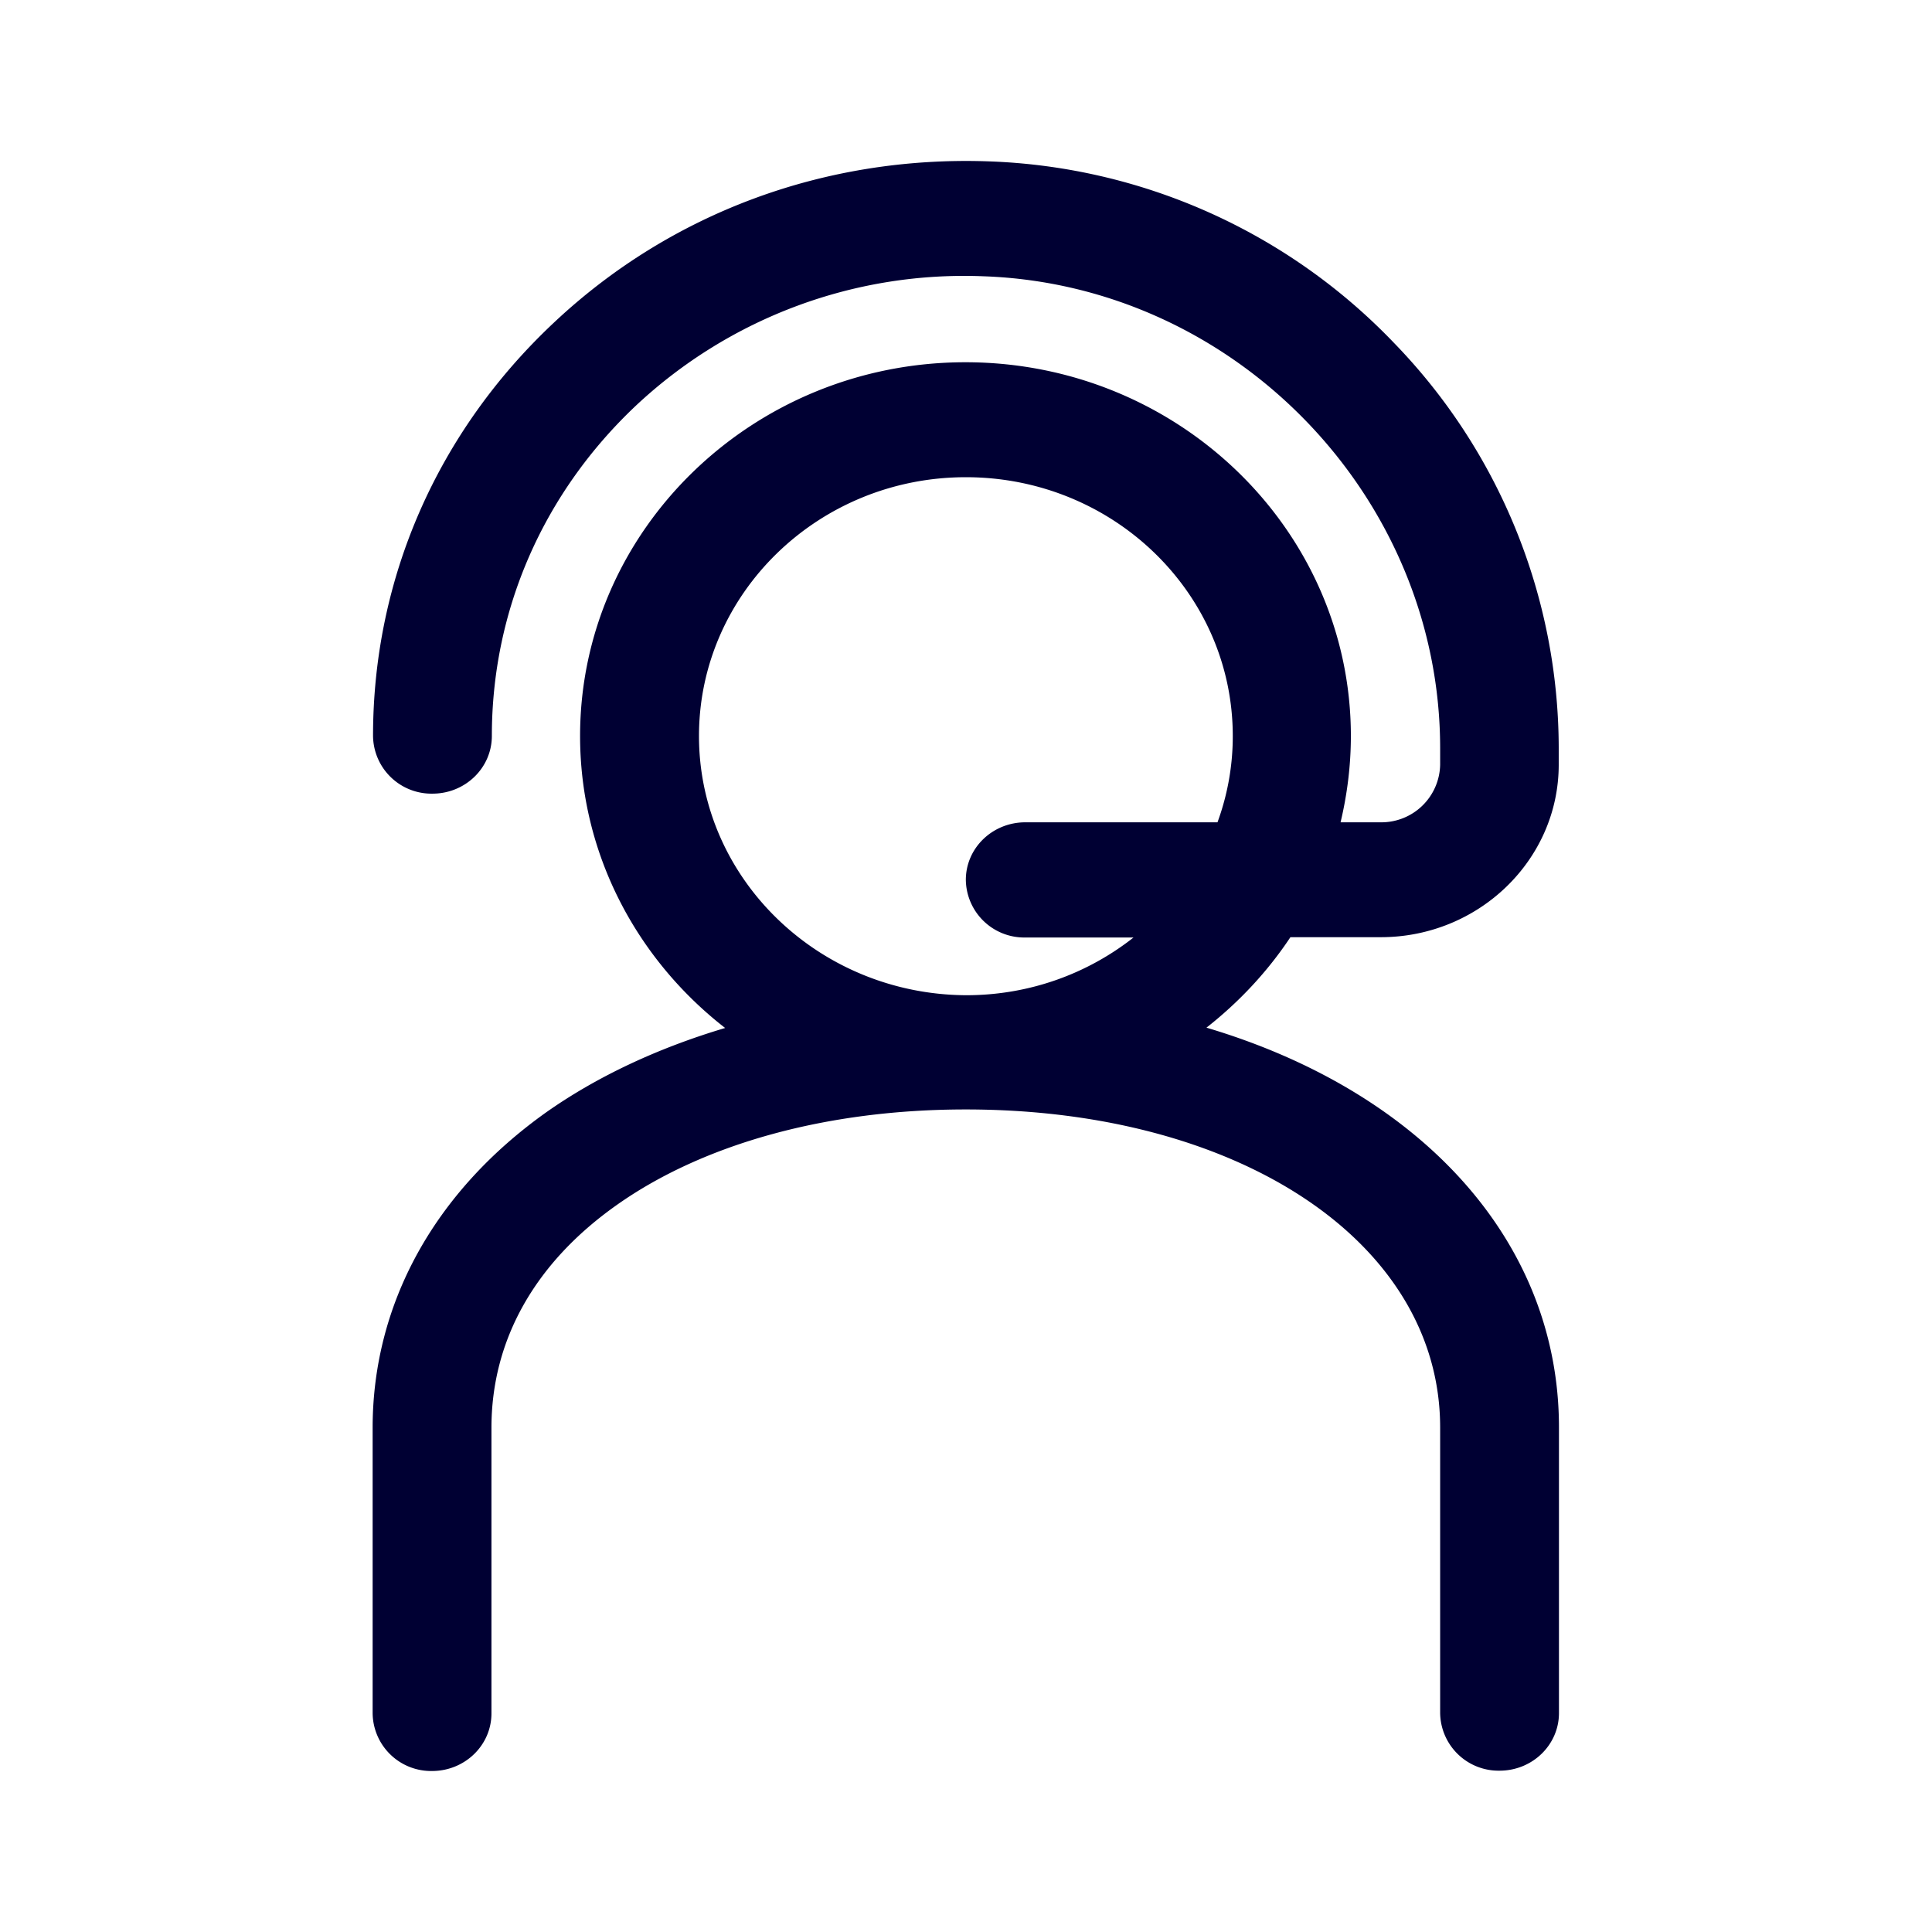 <svg xmlns="http://www.w3.org/2000/svg" width="24" height="24" fill="none"><path fill="#003" d="M17.153 11.642H16.03c-.284.428-.64.808-1.043 1.124 2.651.788 4.379 2.64 4.379 4.967v3.547c0 .396-.33.716-.738.716a.726.726 0 0 1-.738-.716v-3.547c0-2.288-2.478-3.951-5.893-3.951-1.719 0-3.257.424-4.337 1.188-1.019.72-1.555 1.68-1.555 2.767v3.547c0 .396-.33.716-.738.716a.726.726 0 0 1-.738-.716v-3.547c0-1.54.767-2.931 2.157-3.92.635-.447 1.39-.799 2.222-1.047-1.097-.852-1.802-2.163-1.802-3.627 0-2.56 2.148-4.643 4.787-4.643 2.64 0 4.788 2.083 4.788 4.643 0 .368-.046.728-.128 1.072h.499a.73.73 0 0 0 .738-.716v-.204c0-3.123-2.544-5.755-5.674-5.863a5.96 5.96 0 0 0-4.309 1.6C6.75 6.12 6.11 7.579 6.11 9.142c0 .397-.33.717-.738.717a.726.726 0 0 1-.738-.716c0-1.956.8-3.78 2.251-5.139 1.448-1.36 3.361-2.068 5.381-2a7.32 7.32 0 0 1 5.051 2.256 7.24 7.24 0 0 1 2.046 5.035v.204c0 1.183-.994 2.143-2.21 2.143m-5.155-5.714c-1.83 0-3.315 1.443-3.315 3.215s1.489 3.211 3.32 3.22c.787 0 1.509-.269 2.078-.717h-1.344a.726.726 0 0 1-.739-.716c0-.395.33-.715.739-.715h2.387a3.1 3.1 0 0 0 .19-1.072c0-1.776-1.485-3.215-3.316-3.215"/></svg>